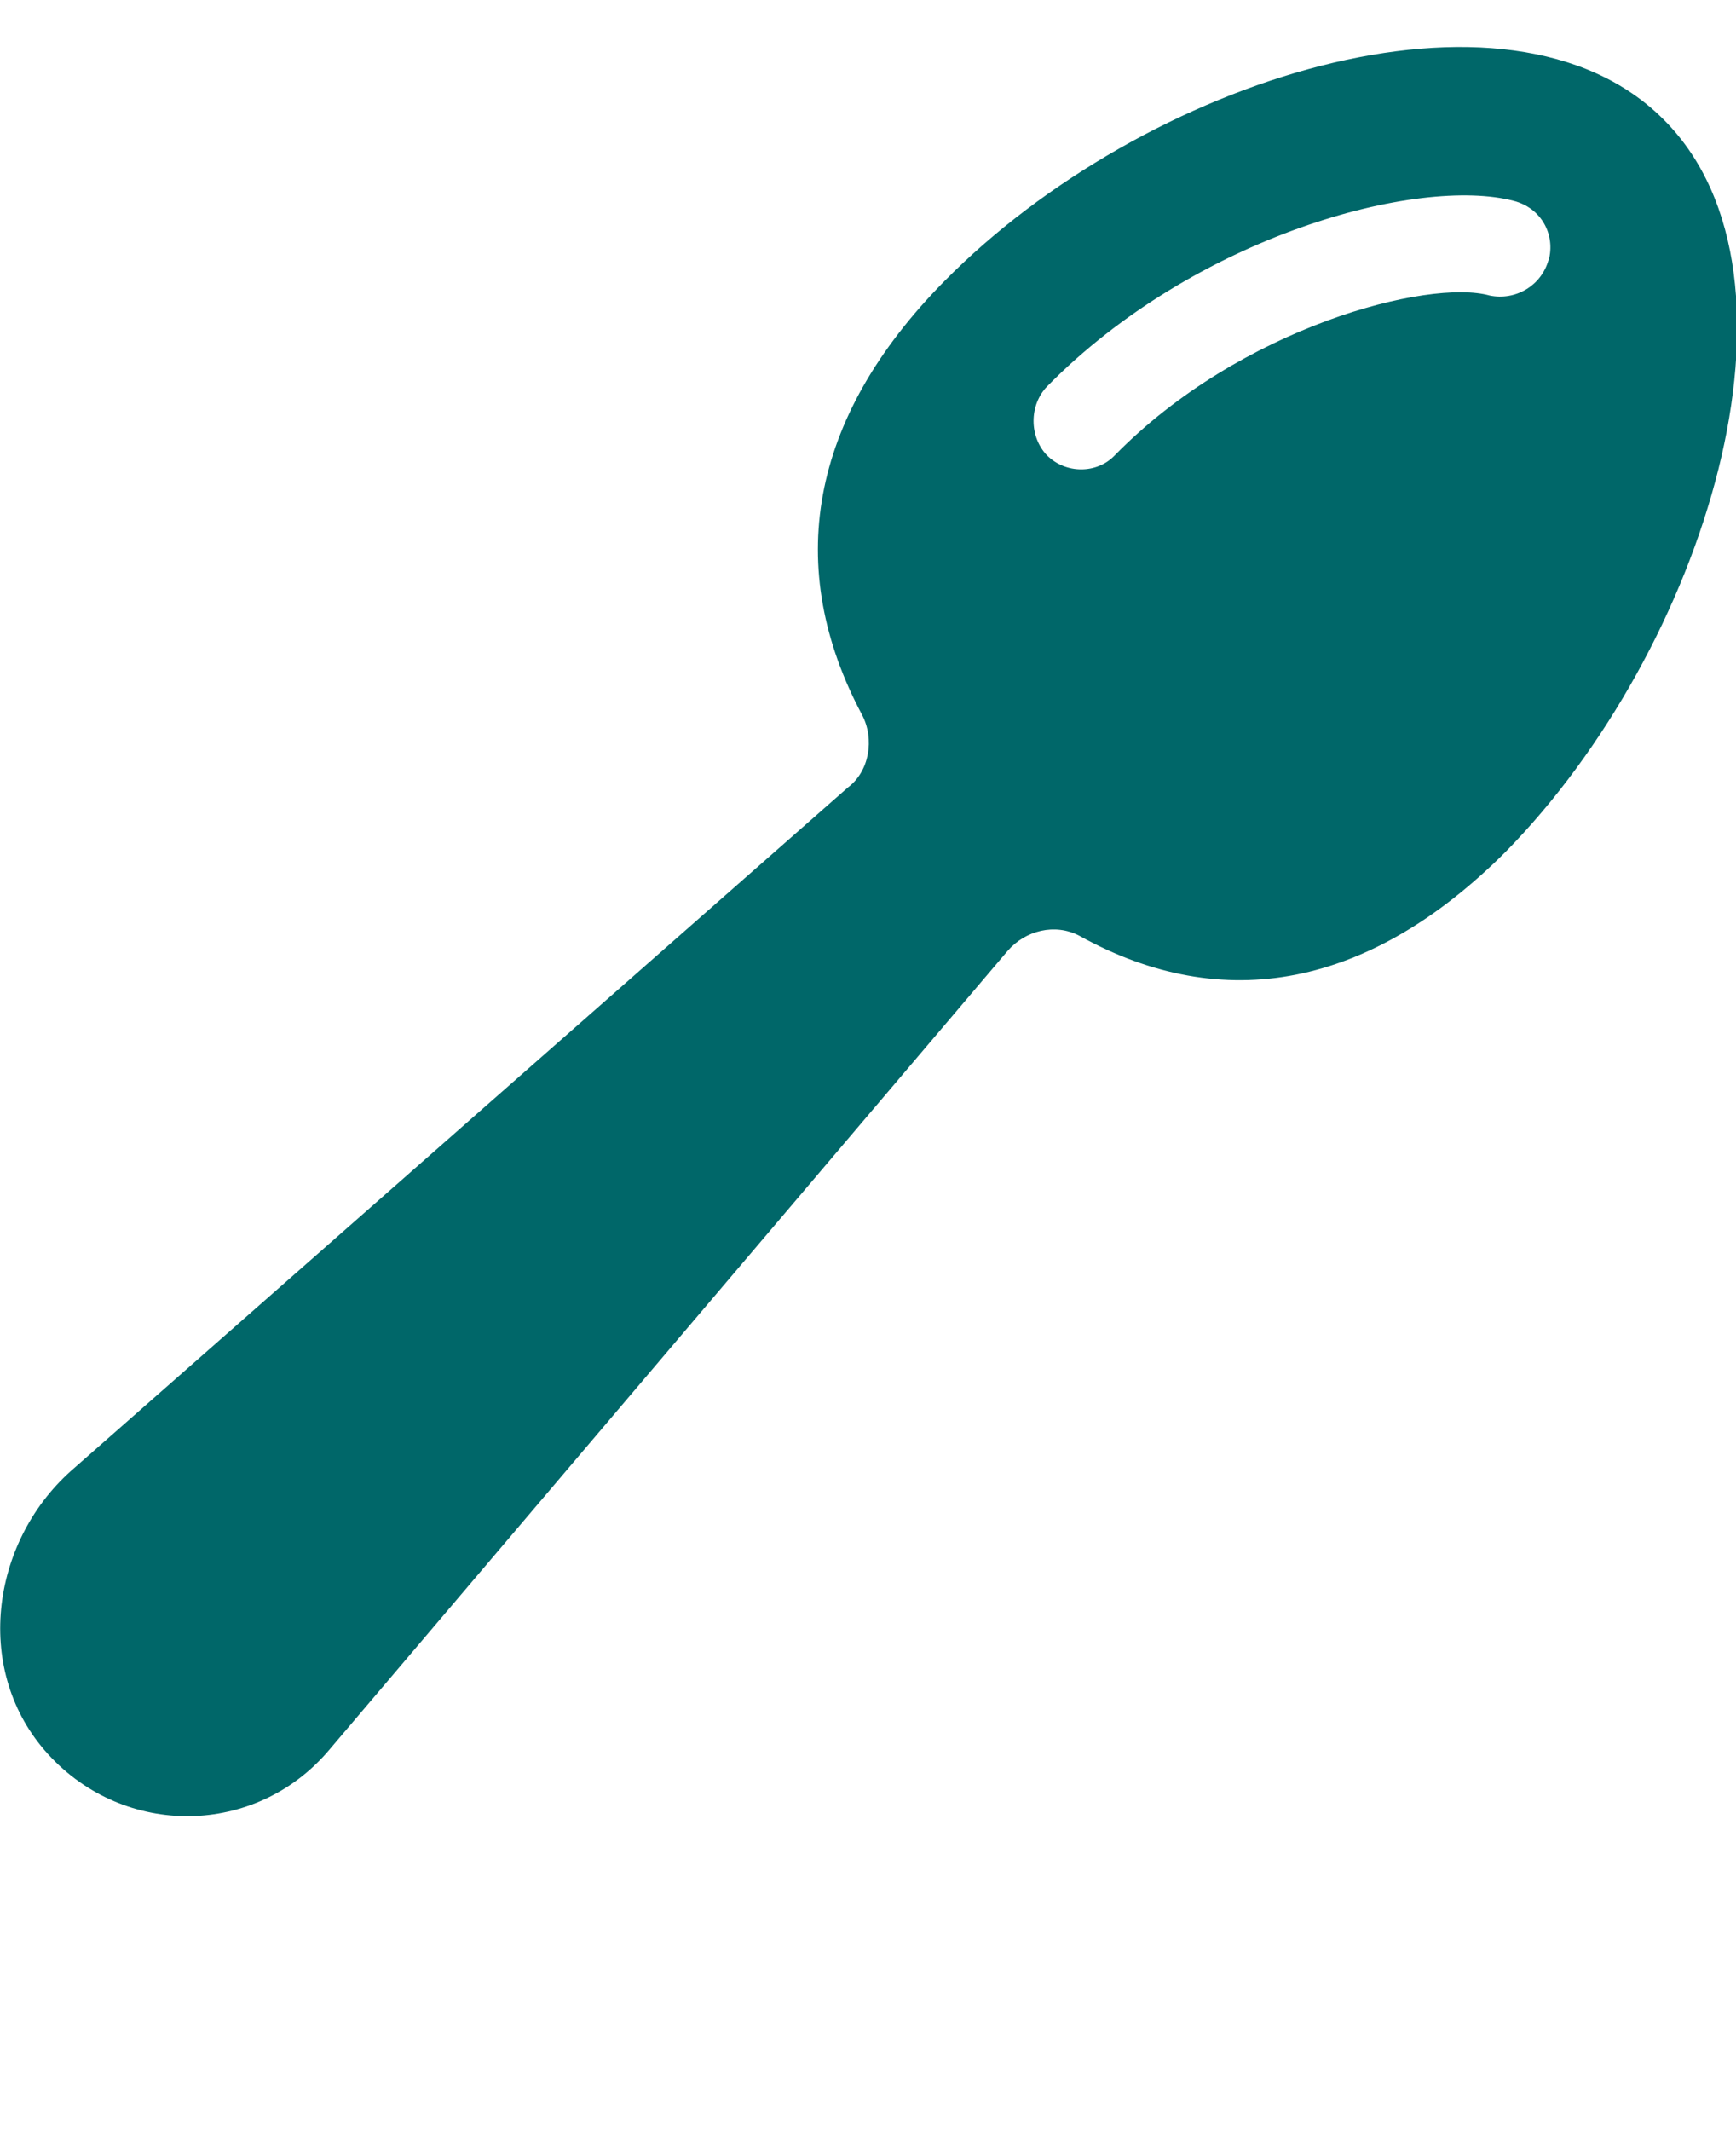 <?xml version="1.0" encoding="UTF-8"?><svg id="Capa_2" xmlns="http://www.w3.org/2000/svg" xmlns:xlink="http://www.w3.org/1999/xlink" viewBox="0 0 19.45 23.87"><defs><style>.cls-1{fill:none;}.cls-2{clip-path:url(#clippath);}.cls-3{fill:#006769;}</style><clipPath id="clippath"><rect class="cls-1" width="19.45" height="23.87"/></clipPath></defs><g id="Capa_1-2"><g class="cls-2"><path class="cls-3" d="M18.64,1.34c-1.74-1.75-5.82-.46-8.06,1.81-1.52,1.54-1.8,3.21-.92,4.86.14.27.08.63-.16.81L.79,16.48c-.9.81-1.09,2.25-.25,3.17.86.94,2.32.92,3.14-.04l7.61-8.96c.2-.23.53-.31.8-.17,1.62.9,3.26.58,4.78-.94,2.23-2.27,3.53-6.42,1.78-8.19ZM17.35,2.91c-.08.29-.37.46-.66.4-.68-.19-2.79.35-4.2,1.79-.2.21-.55.21-.76,0-.2-.21-.2-.56,0-.77,1.66-1.69,4.16-2.36,5.23-2.08.31.08.47.38.39.67Z"/></g></g></svg>